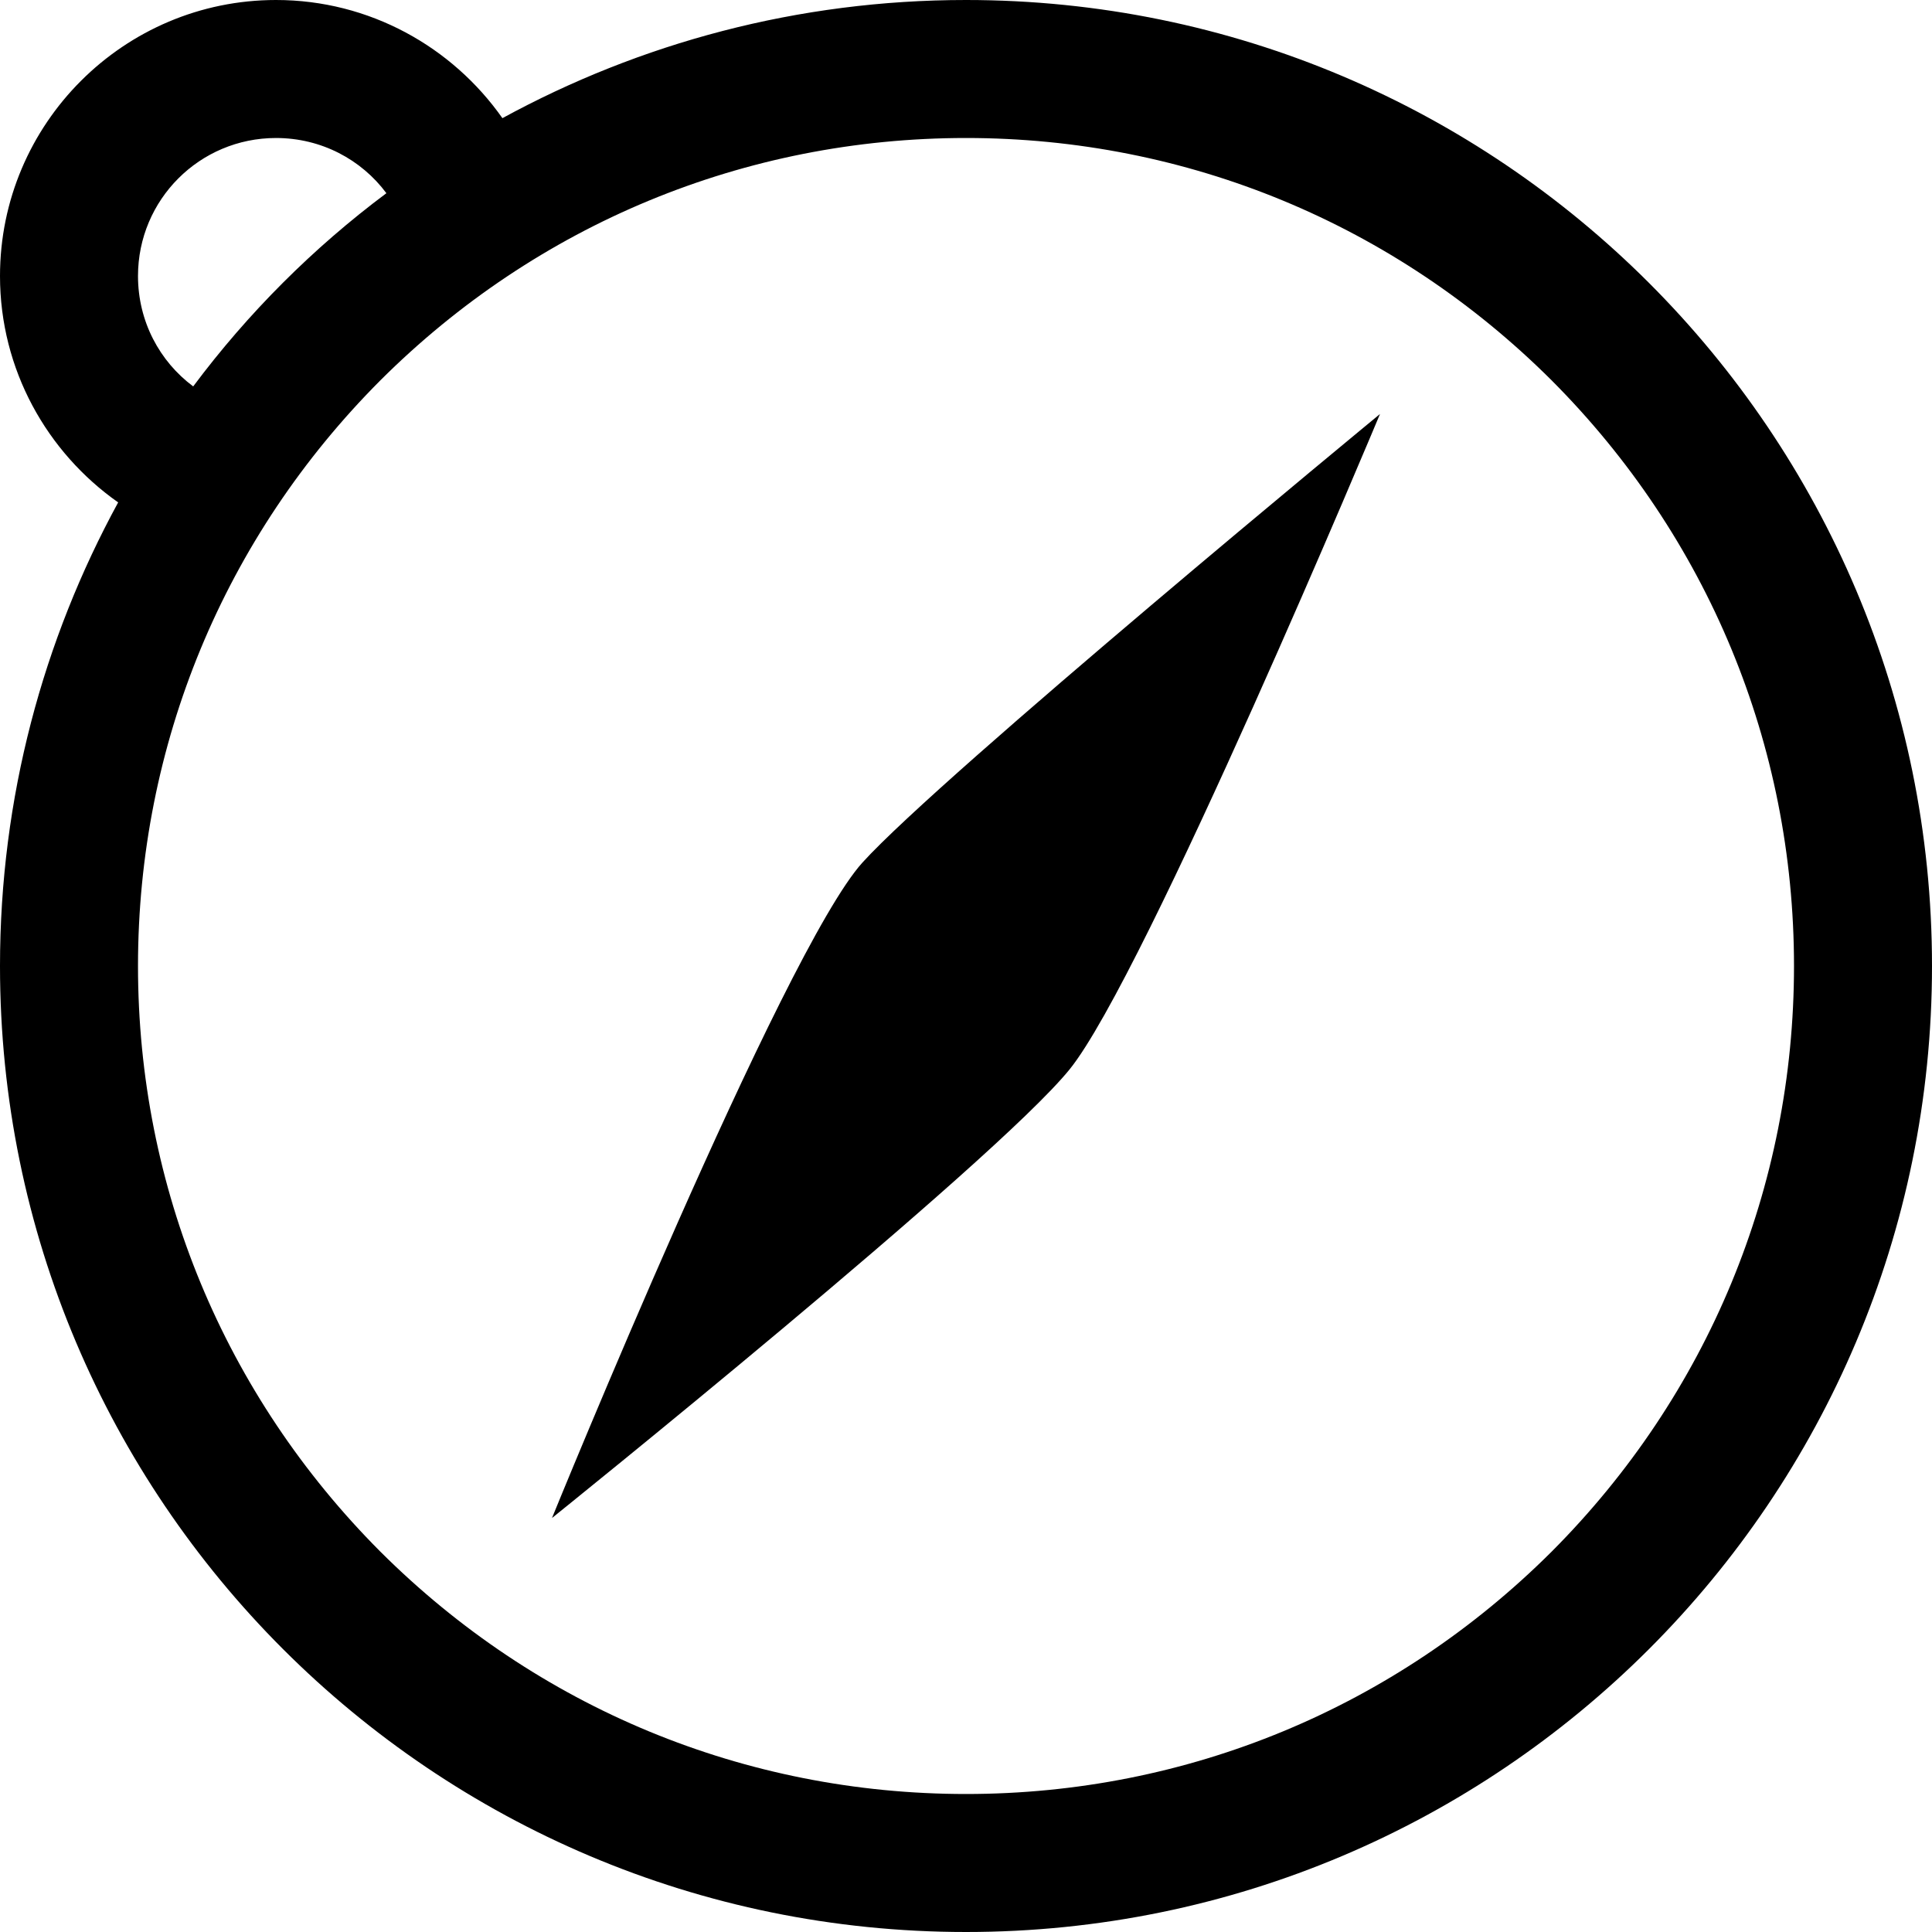 <svg xmlns="http://www.w3.org/2000/svg" viewBox="0 0 448 448"><path d="M224 0c-39 0-75.6 10-107.5 27.4C104.9 10.9 85.7 0 64 0 28.7 0 0 28.7 0 64c0 21.7 10.9 40.9 27.4 52.5C10 148.4 0 185 0 224c0 123.7 100.3 224 224 224s224-100.3 224-224S347.7 0 224 0zM32 64c0-17.7 14.3-32 32-32 10.5 0 19.8 5 25.6 12.8-17 12.7-32.1 27.8-44.8 44.8C37 83.8 32 74.5 32 64zm327.8 295.8C323.5 396 275.3 416 224 416c-51.3 0-99.5-20-135.8-56.2C52 323.5 32 275.3 32 224c0-51.3 20-99.5 56.2-135.8C124.5 52 172.7 32 224 32c51.3 0 99.5 20 135.8 56.2C396 124.5 416 172.7 416 224c0 51.3-20 99.5-56.2 135.8z"/><path d="M320 96s-101.6 83.7-120 104-72 152-72 152 102.4-82.3 120-104 72-152 72-152z"/></svg>